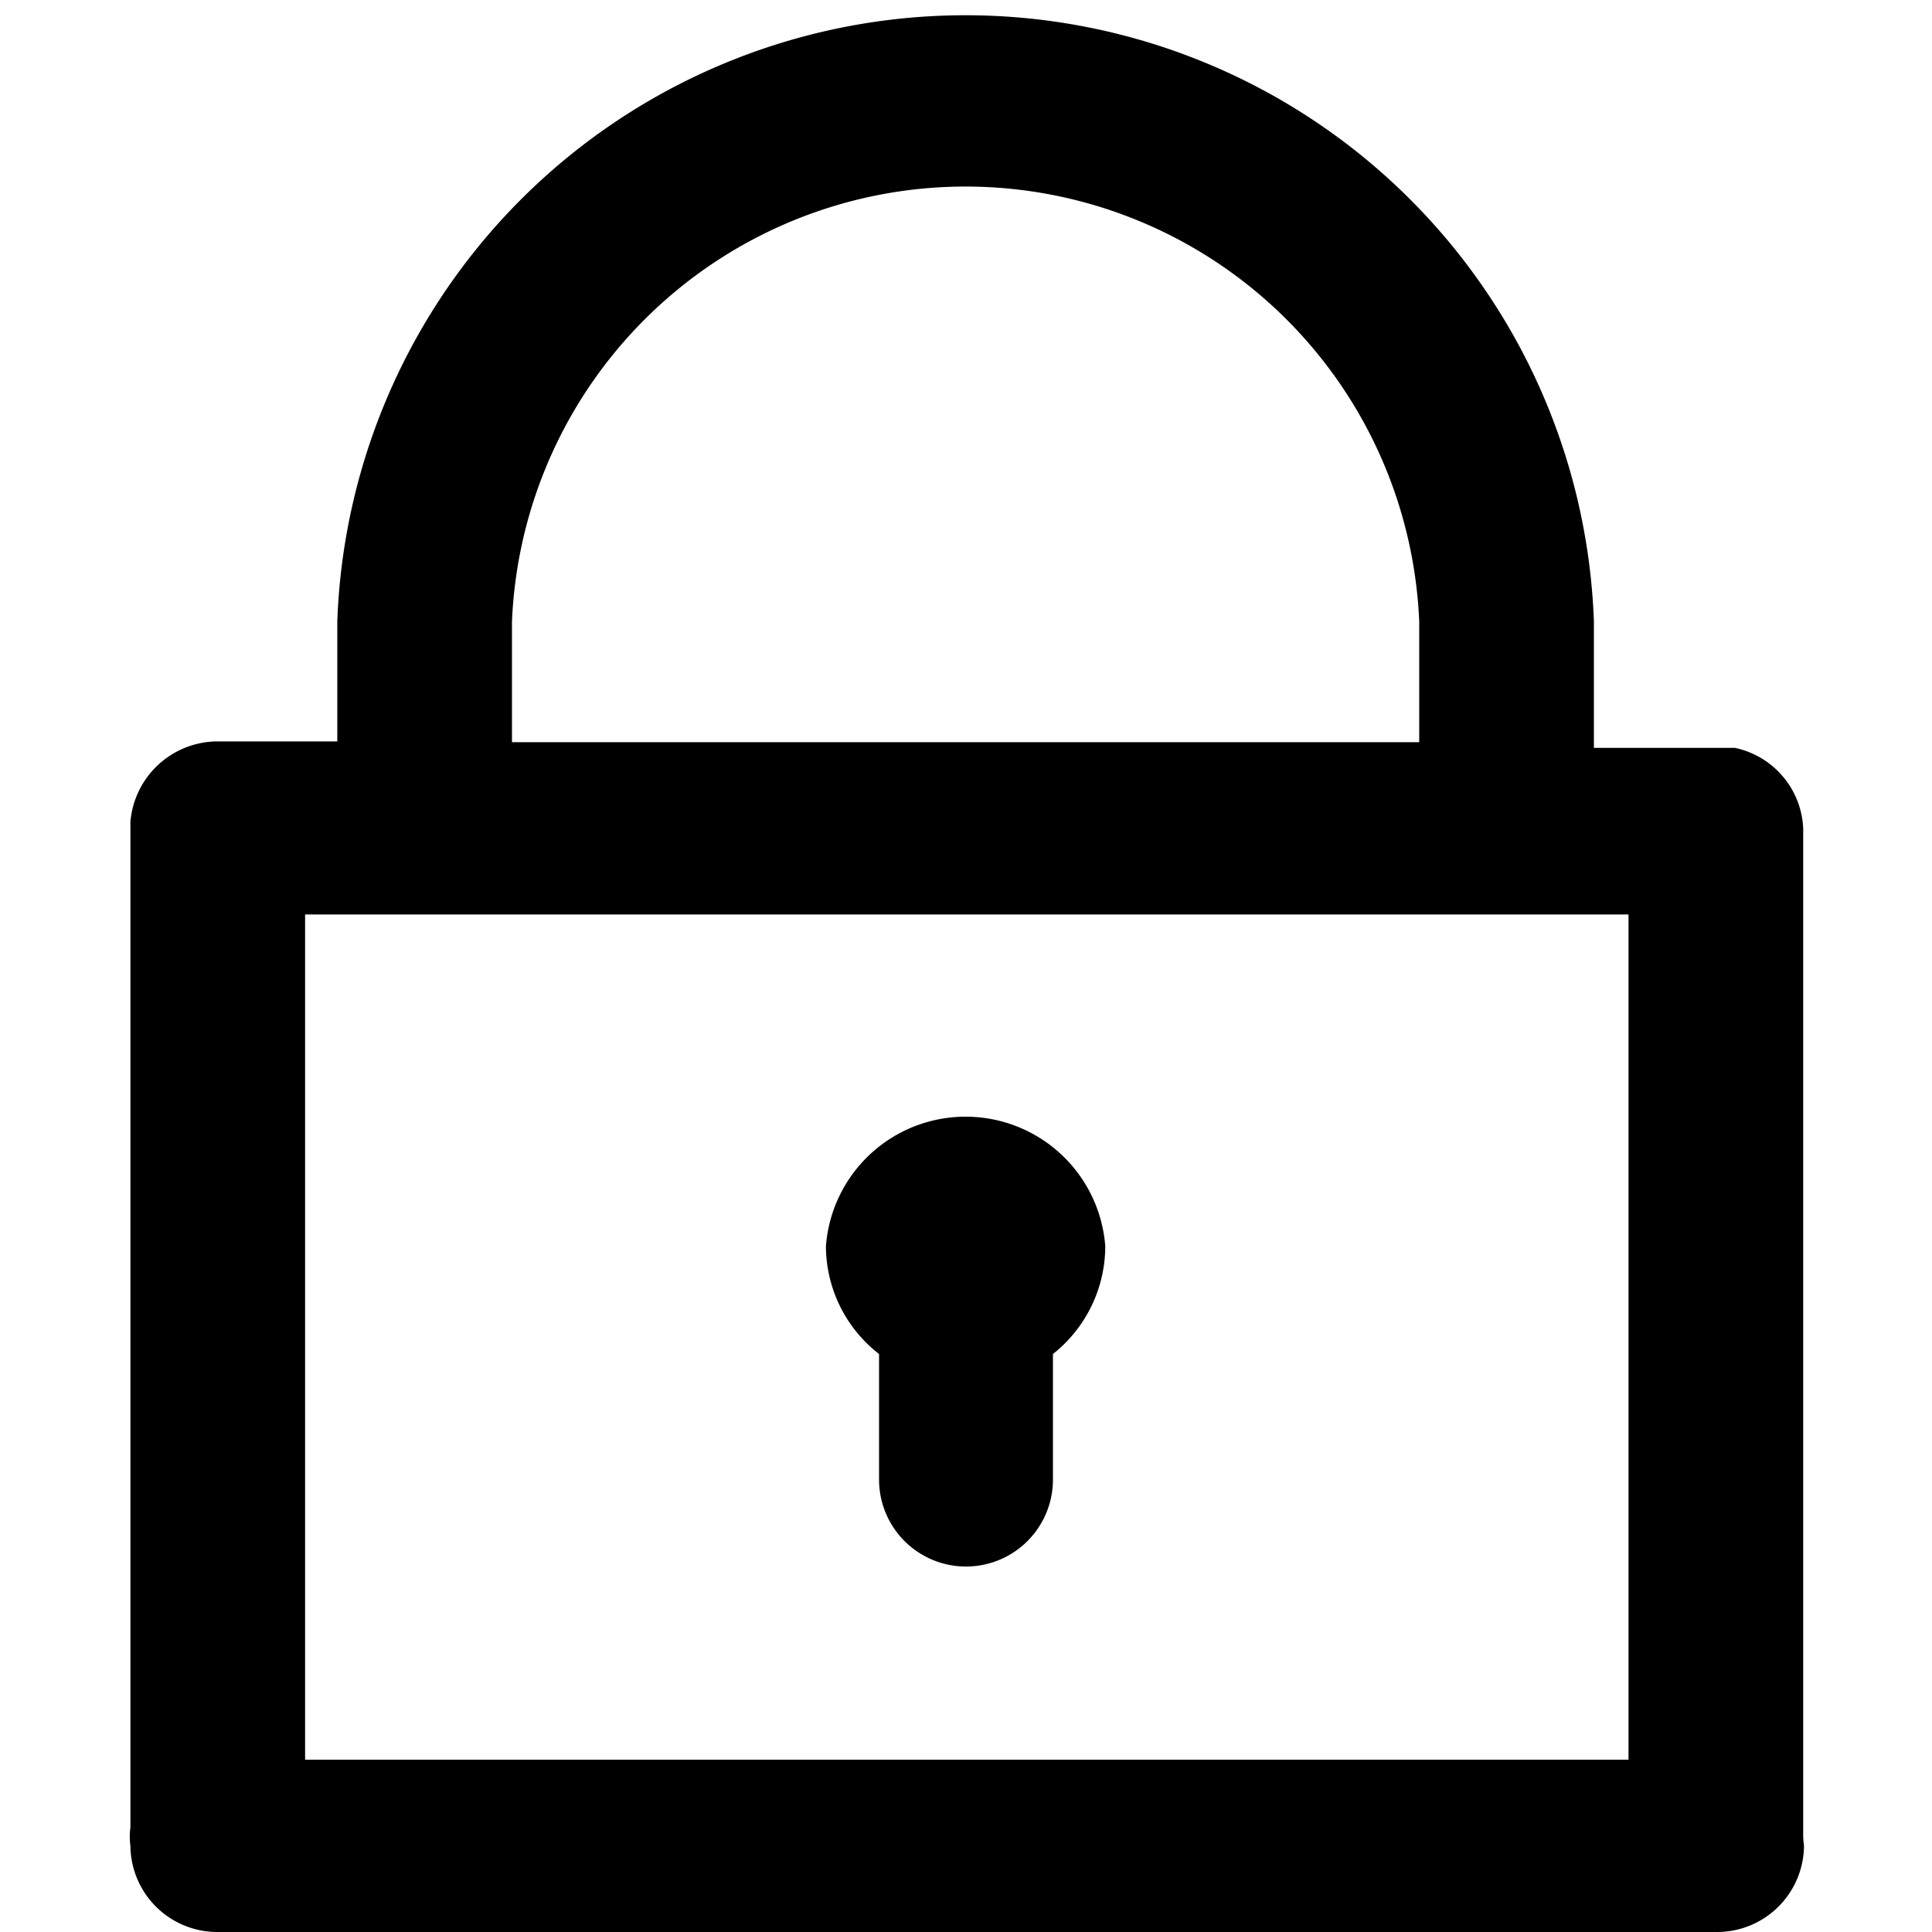 <svg xmlns="http://www.w3.org/2000/svg" viewBox="0 0 24 24">
  <g id="Lock">
    <path d="M13.08,16.82v1.56a1.08,1.08,0,0,1-2.16,0V16.82a1.7,1.7,0,0,1-.66-1.34,1.74,1.74,0,0,1,3.47,0A1.71,1.71,0,0,1,13.08,16.82ZM6.36,7.72a5.64,5.64,0,0,1,11.27,0h0v1.5H6.36ZM3.79,11.36H20.23v10.5H3.79ZM22.4,22.81V10.29a1.07,1.07,0,0,0-.85-1H21.5l-.18,0H19.8V7.72h0a7.81,7.81,0,0,0-15.61,0V9.21H2.7a1.09,1.09,0,0,0-1.08,1V22.7a.85.85,0,0,0,0,.23A1.08,1.08,0,0,0,2.68,24H21.32a1.08,1.08,0,0,0,1.09-1.07S22.4,22.85,22.4,22.81Z" fill-rule="evenodd"/>
  </g>
</svg>
